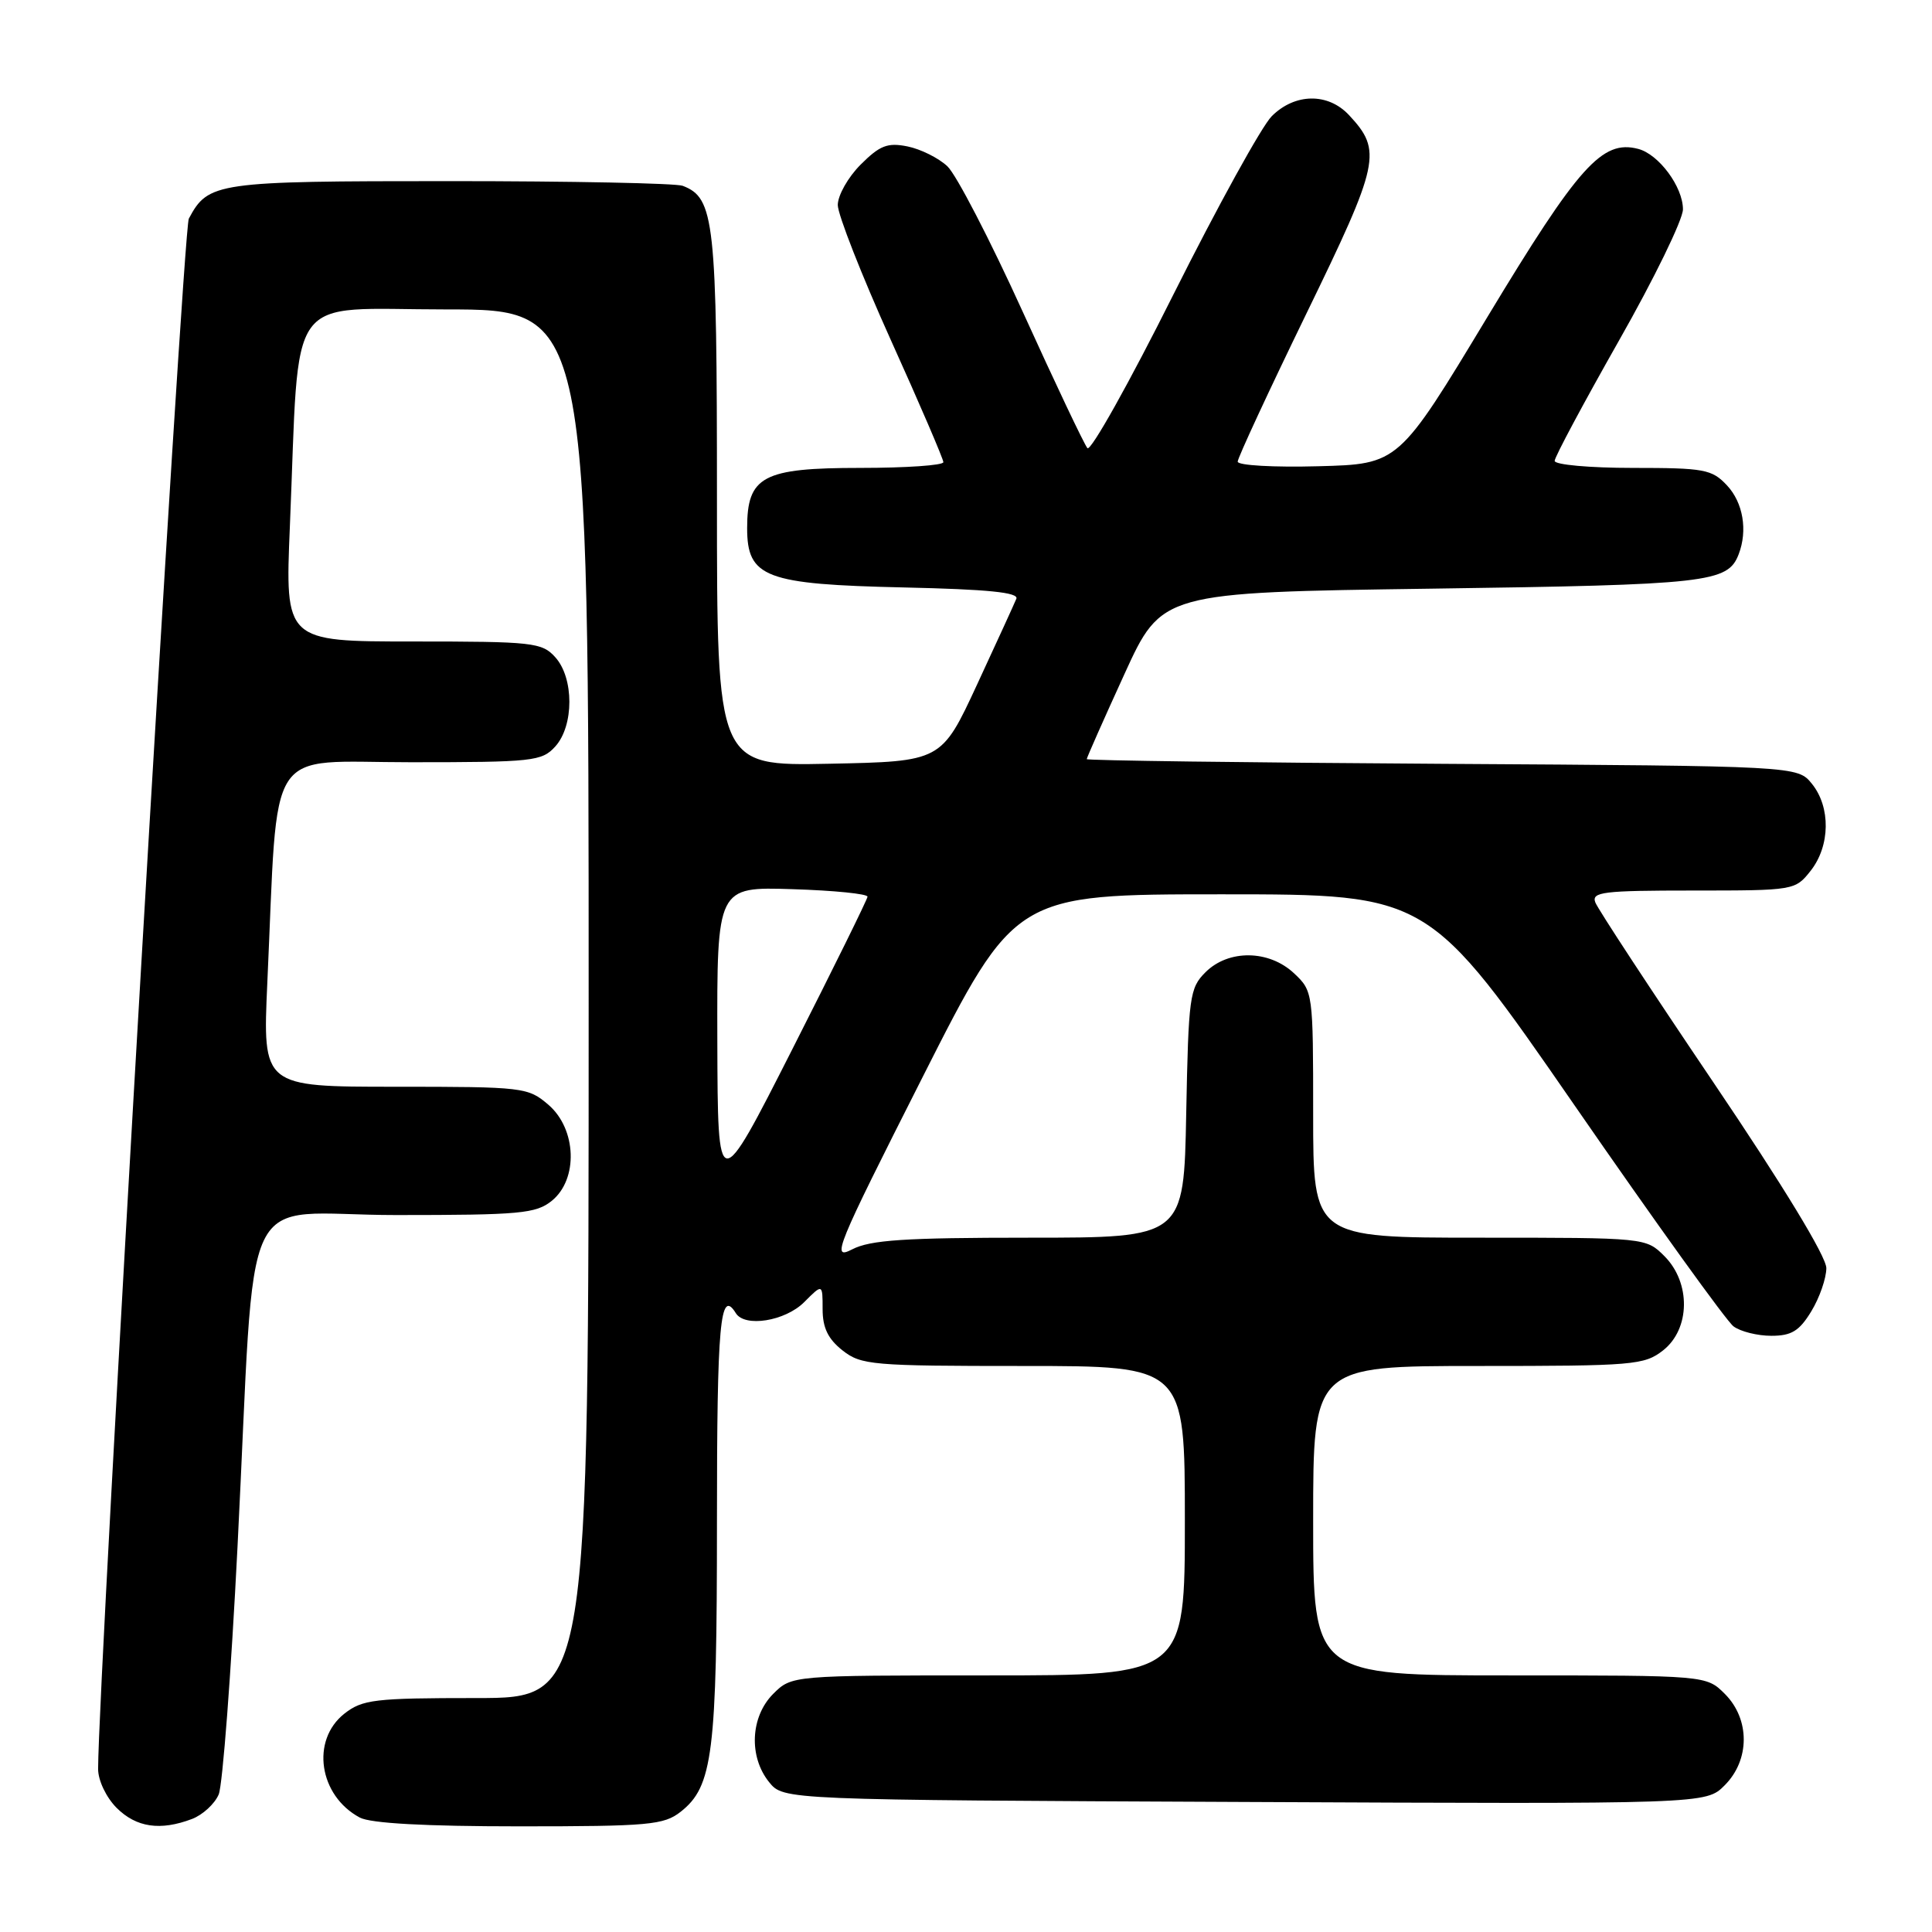 <?xml version="1.0" encoding="UTF-8" standalone="no"?>
<!DOCTYPE svg PUBLIC "-//W3C//DTD SVG 1.1//EN" "http://www.w3.org/Graphics/SVG/1.1/DTD/svg11.dtd" >
<svg xmlns="http://www.w3.org/2000/svg" xmlns:xlink="http://www.w3.org/1999/xlink" version="1.1" viewBox="0 0 256 256">
 <g >
 <path fill="currentColor"
d=" M 25.45 241.02 C 26.86 240.48 28.45 239.02 28.98 237.77 C 29.50 236.52 30.62 221.78 31.47 205.00 C 33.99 155.29 31.26 161.00 52.49 161.00 C 68.94 161.00 71.01 160.81 73.12 159.11 C 76.64 156.25 76.41 149.61 72.67 146.39 C 69.96 144.07 69.41 144.00 52.34 144.00 C 34.80 144.00 34.80 144.00 35.42 130.25 C 36.90 98.01 34.95 101.00 54.45 101.00 C 70.64 101.00 71.80 100.87 73.57 98.92 C 76.07 96.17 76.07 89.83 73.57 87.08 C 71.81 85.13 70.64 85.00 54.73 85.00 C 37.77 85.00 37.77 85.00 38.41 69.75 C 39.74 37.99 37.57 41.00 59.10 41.00 C 78.00 41.00 78.00 41.00 78.00 133.00 C 78.00 225.00 78.00 225.00 63.13 225.00 C 49.61 225.00 48.03 225.19 45.63 227.07 C 41.16 230.60 42.25 237.94 47.68 240.84 C 49.12 241.60 56.33 242.00 68.80 242.00 C 85.99 242.00 87.96 241.82 90.19 240.07 C 94.46 236.71 95.00 232.37 95.00 201.63 C 95.00 175.27 95.42 170.63 97.50 174.00 C 98.69 175.92 104.03 175.06 106.55 172.55 C 109.00 170.09 109.00 170.09 109.00 173.47 C 109.00 175.94 109.72 177.42 111.63 178.93 C 114.11 180.88 115.53 181.00 135.63 181.00 C 157.00 181.00 157.00 181.00 157.00 201.50 C 157.00 222.00 157.00 222.00 130.95 222.00 C 104.91 222.00 104.91 222.00 102.45 224.45 C 99.43 227.48 99.19 232.77 101.91 236.14 C 103.82 238.50 103.82 238.50 164.93 238.77 C 226.05 239.05 226.05 239.05 228.52 236.57 C 231.89 233.21 231.90 227.80 228.55 224.45 C 226.09 222.00 226.09 222.00 200.05 222.00 C 174.00 222.00 174.00 222.00 174.00 201.50 C 174.00 181.00 174.00 181.00 195.87 181.00 C 216.47 181.00 217.88 180.88 220.37 178.93 C 223.98 176.09 224.06 169.97 220.55 166.45 C 218.09 164.00 218.09 164.00 196.05 164.00 C 174.00 164.00 174.00 164.00 174.00 147.67 C 174.00 131.51 173.98 131.33 171.47 128.97 C 168.15 125.85 162.78 125.78 159.73 128.83 C 157.63 130.92 157.48 132.04 157.18 147.53 C 156.87 164.00 156.87 164.00 136.38 164.00 C 119.86 164.00 115.32 164.30 112.91 165.55 C 110.11 166.99 110.72 165.52 122.21 142.80 C 134.50 118.50 134.50 118.50 161.90 118.50 C 189.30 118.50 189.30 118.50 208.66 146.50 C 219.30 161.90 228.77 175.06 229.70 175.75 C 230.62 176.44 232.88 177.00 234.71 177.00 C 237.38 177.00 238.42 176.37 240.01 173.75 C 241.10 171.96 241.99 169.39 242.00 168.04 C 242.00 166.51 236.29 157.12 227.00 143.37 C 218.75 131.16 211.73 120.46 211.39 119.58 C 210.86 118.19 212.38 118.00 224.32 118.00 C 237.75 118.00 237.87 117.98 239.93 115.37 C 242.52 112.07 242.59 106.95 240.09 103.86 C 238.18 101.50 238.18 101.50 191.09 101.21 C 165.19 101.05 144.00 100.77 144.00 100.59 C 144.00 100.40 146.23 95.36 148.97 89.37 C 153.93 78.50 153.93 78.50 189.72 78.00 C 226.34 77.49 228.94 77.20 230.38 73.45 C 231.60 70.29 230.97 66.59 228.83 64.31 C 226.83 62.18 225.83 62.00 216.33 62.00 C 210.63 62.00 206.00 61.58 206.00 61.07 C 206.00 60.56 209.83 53.41 214.50 45.17 C 219.18 36.94 223.00 29.09 223.00 27.74 C 223.00 24.76 219.80 20.44 217.07 19.73 C 212.30 18.48 209.19 21.95 197.09 42.00 C 185.33 61.50 185.33 61.50 174.67 61.78 C 168.80 61.94 164.00 61.67 164.00 61.17 C 164.00 60.68 168.09 51.87 173.09 41.58 C 182.84 21.54 183.17 19.99 178.75 15.25 C 175.97 12.27 171.58 12.33 168.51 15.40 C 167.19 16.72 161.33 27.35 155.48 39.03 C 149.64 50.71 144.52 59.86 144.09 59.38 C 143.67 58.90 139.80 50.74 135.50 41.27 C 131.19 31.79 126.71 23.13 125.53 22.03 C 124.36 20.93 121.98 19.75 120.24 19.40 C 117.60 18.87 116.58 19.27 114.04 21.81 C 112.37 23.48 111.01 25.89 111.01 27.17 C 111.02 28.45 114.17 36.47 118.01 44.99 C 121.86 53.51 125.00 60.82 125.00 61.24 C 125.00 61.66 120.05 62.00 114.00 62.00 C 101.07 62.00 99.00 63.10 99.00 69.98 C 99.00 76.53 101.40 77.43 119.77 77.84 C 130.92 78.09 135.01 78.50 134.67 79.34 C 134.41 79.98 132.07 85.09 129.47 90.70 C 124.74 100.90 124.74 100.90 109.87 101.20 C 95.00 101.50 95.00 101.50 95.00 66.20 C 95.00 29.17 94.68 26.24 90.46 24.62 C 89.56 24.28 75.70 24.00 59.64 24.00 C 28.60 24.00 27.60 24.14 25.02 28.97 C 24.24 30.41 13.00 222.63 13.00 234.40 C 13.00 235.92 14.07 238.16 15.45 239.55 C 18.06 242.15 21.24 242.62 25.45 241.02 Z  M 95.05 138.00 C 95.00 117.50 95.00 117.50 105.00 117.82 C 110.50 117.99 114.98 118.44 114.95 118.82 C 114.92 119.19 110.44 128.28 105.00 139.00 C 95.11 158.50 95.11 158.50 95.05 138.00 Z "/>
</g>
</svg>